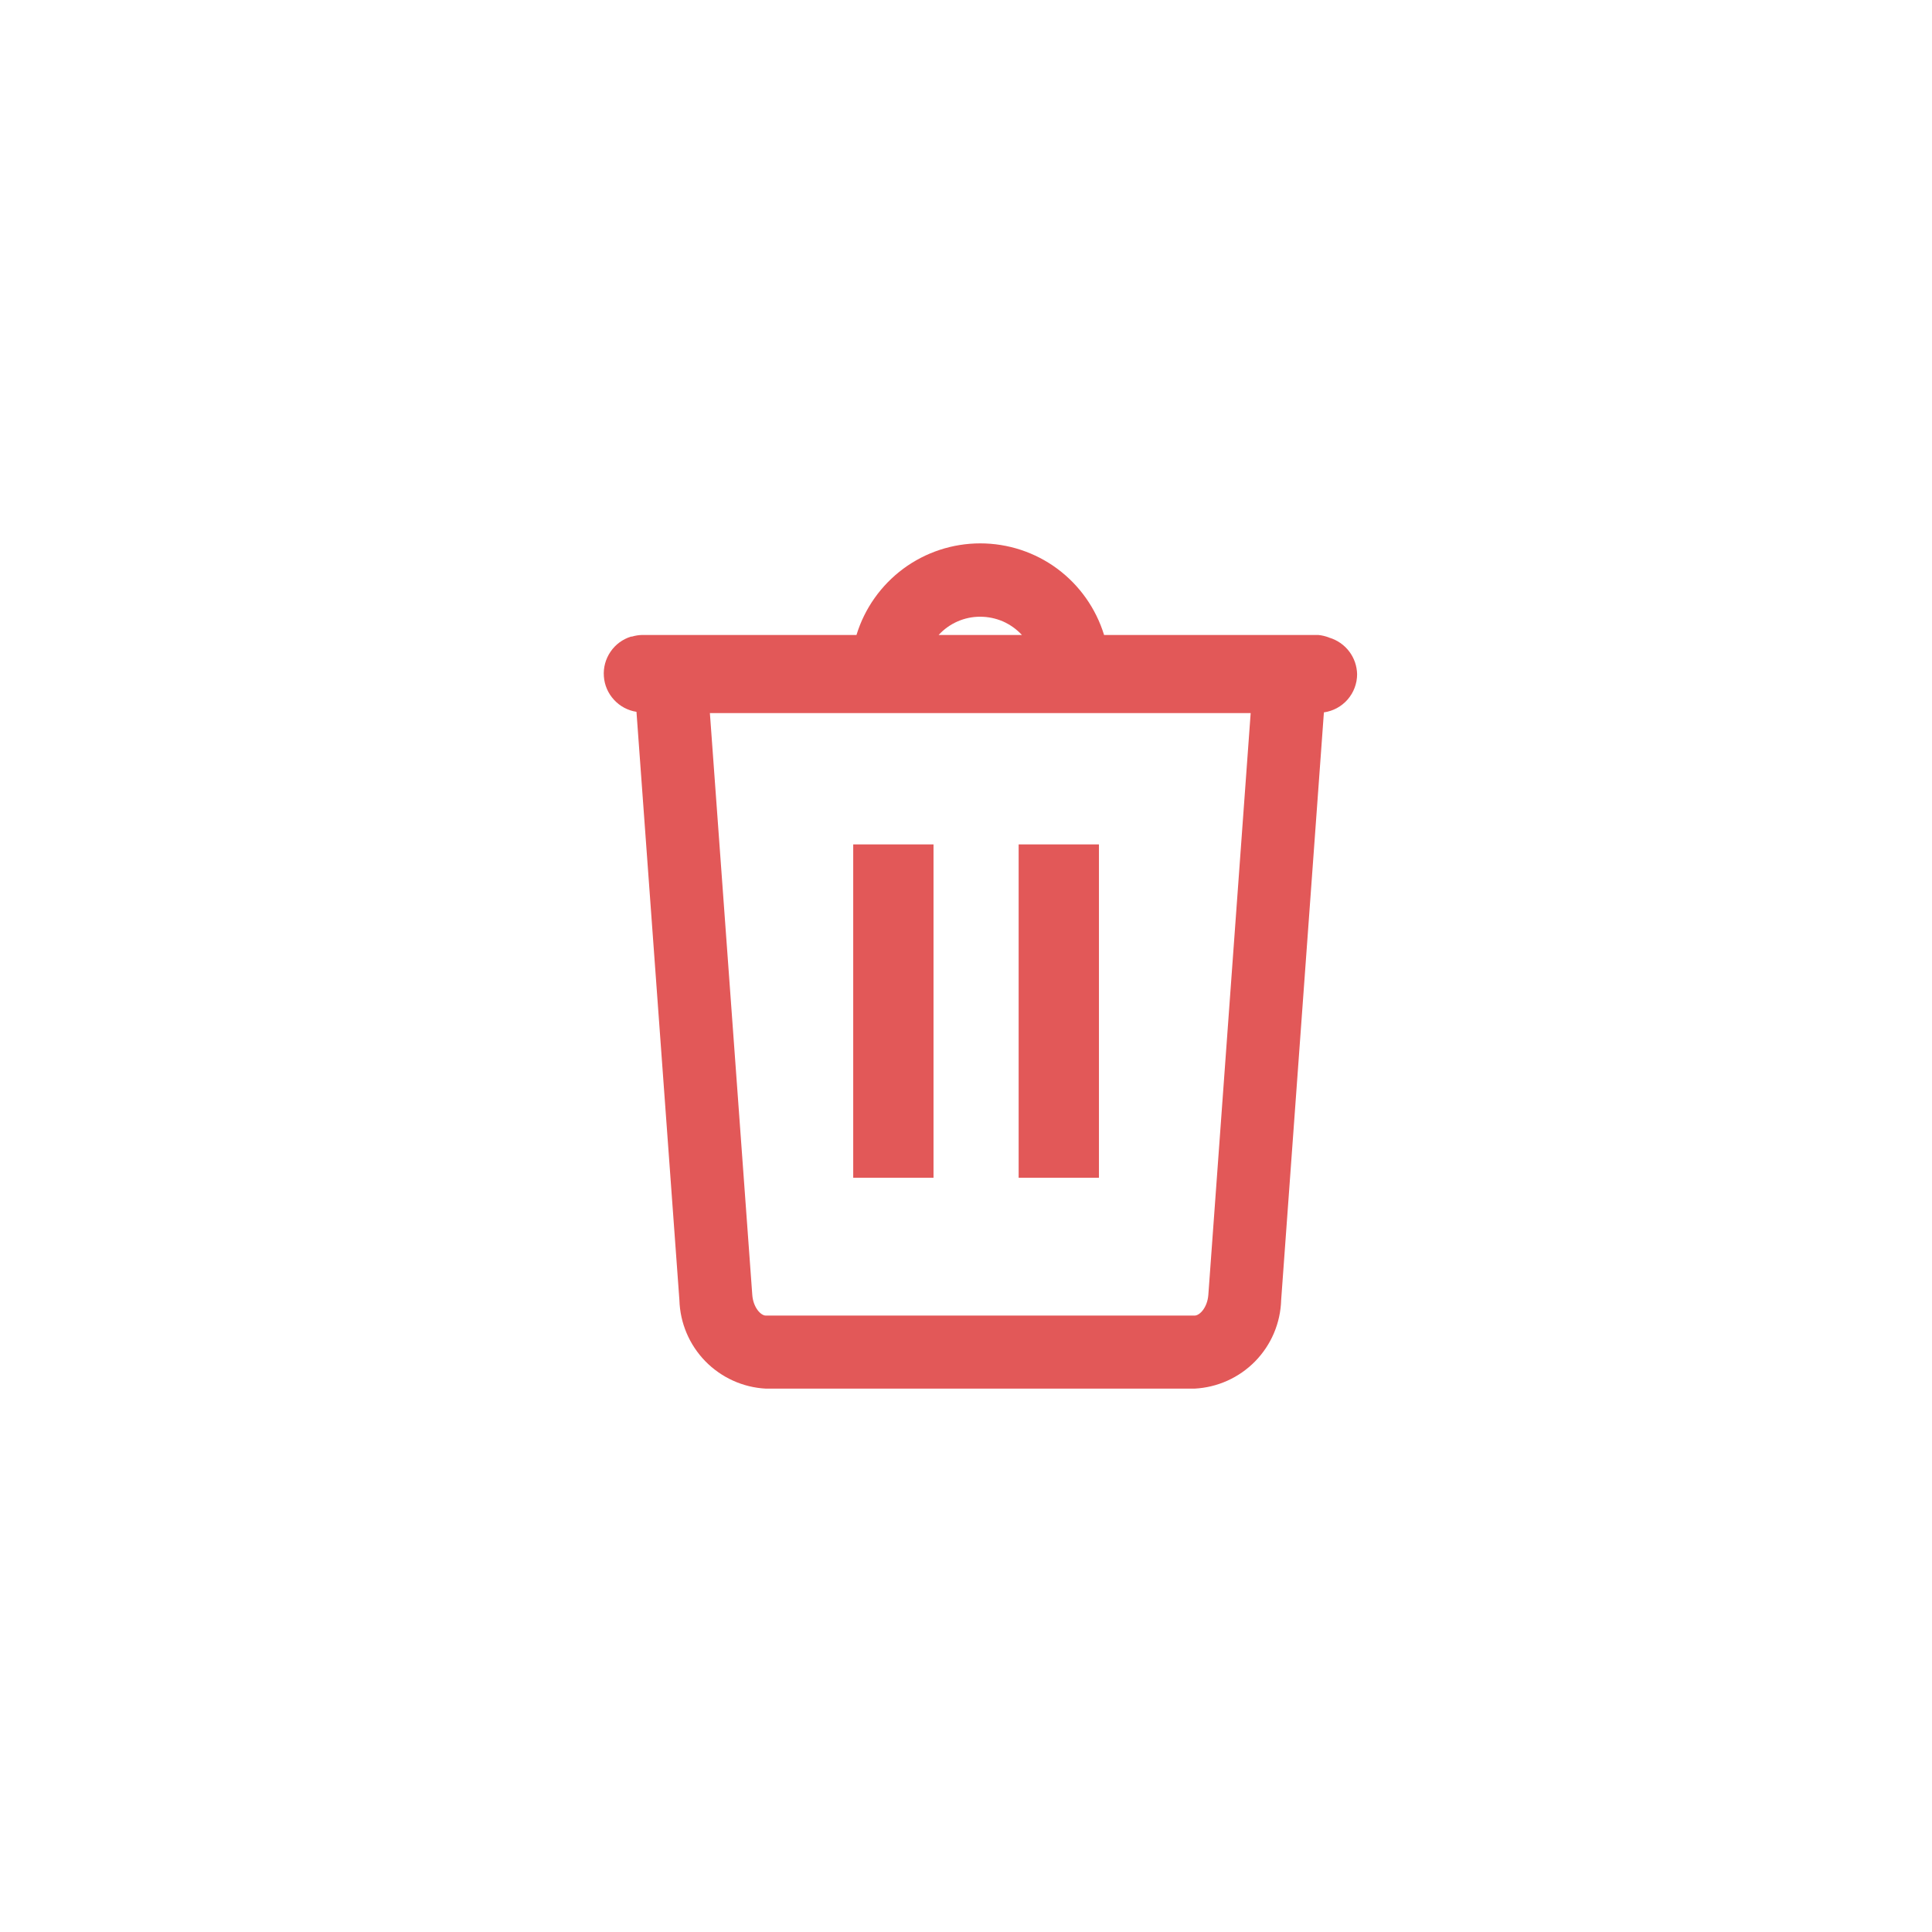 <svg width="32" height="32" viewBox="0 0 32 32" fill="none" xmlns="http://www.w3.org/2000/svg">
<path d="M18.202 13.986H16.872V19.507H18.202V13.986Z" fill="#E25858"/>
<path d="M15.462 13.986H14.132V19.507H15.462V13.986Z" fill="#E25858"/>
<path d="M22.478 11.167C22.475 11.031 22.43 10.899 22.347 10.79C22.264 10.681 22.149 10.601 22.018 10.562C21.96 10.538 21.897 10.523 21.834 10.517H18.287C18.152 10.078 17.881 9.694 17.512 9.42C17.143 9.147 16.696 9 16.236 9C15.777 9 15.33 9.147 14.961 9.42C14.592 9.694 14.32 10.078 14.186 10.517H10.639C10.581 10.518 10.523 10.527 10.467 10.544H10.452C10.313 10.587 10.193 10.675 10.112 10.795C10.03 10.915 9.991 11.059 10.002 11.203C10.012 11.348 10.071 11.484 10.17 11.591C10.268 11.698 10.399 11.768 10.542 11.79L11.253 21.533C11.264 21.913 11.417 22.274 11.682 22.546C11.947 22.817 12.304 22.98 12.683 23H19.787C20.166 22.98 20.524 22.819 20.79 22.547C21.056 22.275 21.209 21.913 21.22 21.533L21.928 11.799C22.08 11.778 22.22 11.702 22.321 11.586C22.422 11.47 22.478 11.321 22.478 11.167ZM16.236 10.215C16.366 10.215 16.494 10.242 16.613 10.293C16.732 10.346 16.838 10.422 16.926 10.517H15.547C15.635 10.421 15.741 10.345 15.86 10.293C15.979 10.241 16.107 10.214 16.236 10.215ZM19.787 21.79H12.683C12.602 21.79 12.475 21.657 12.46 21.446L11.758 11.811H20.715L20.014 21.446C19.998 21.657 19.871 21.79 19.787 21.79Z" fill="#E25858"/>
</svg>
